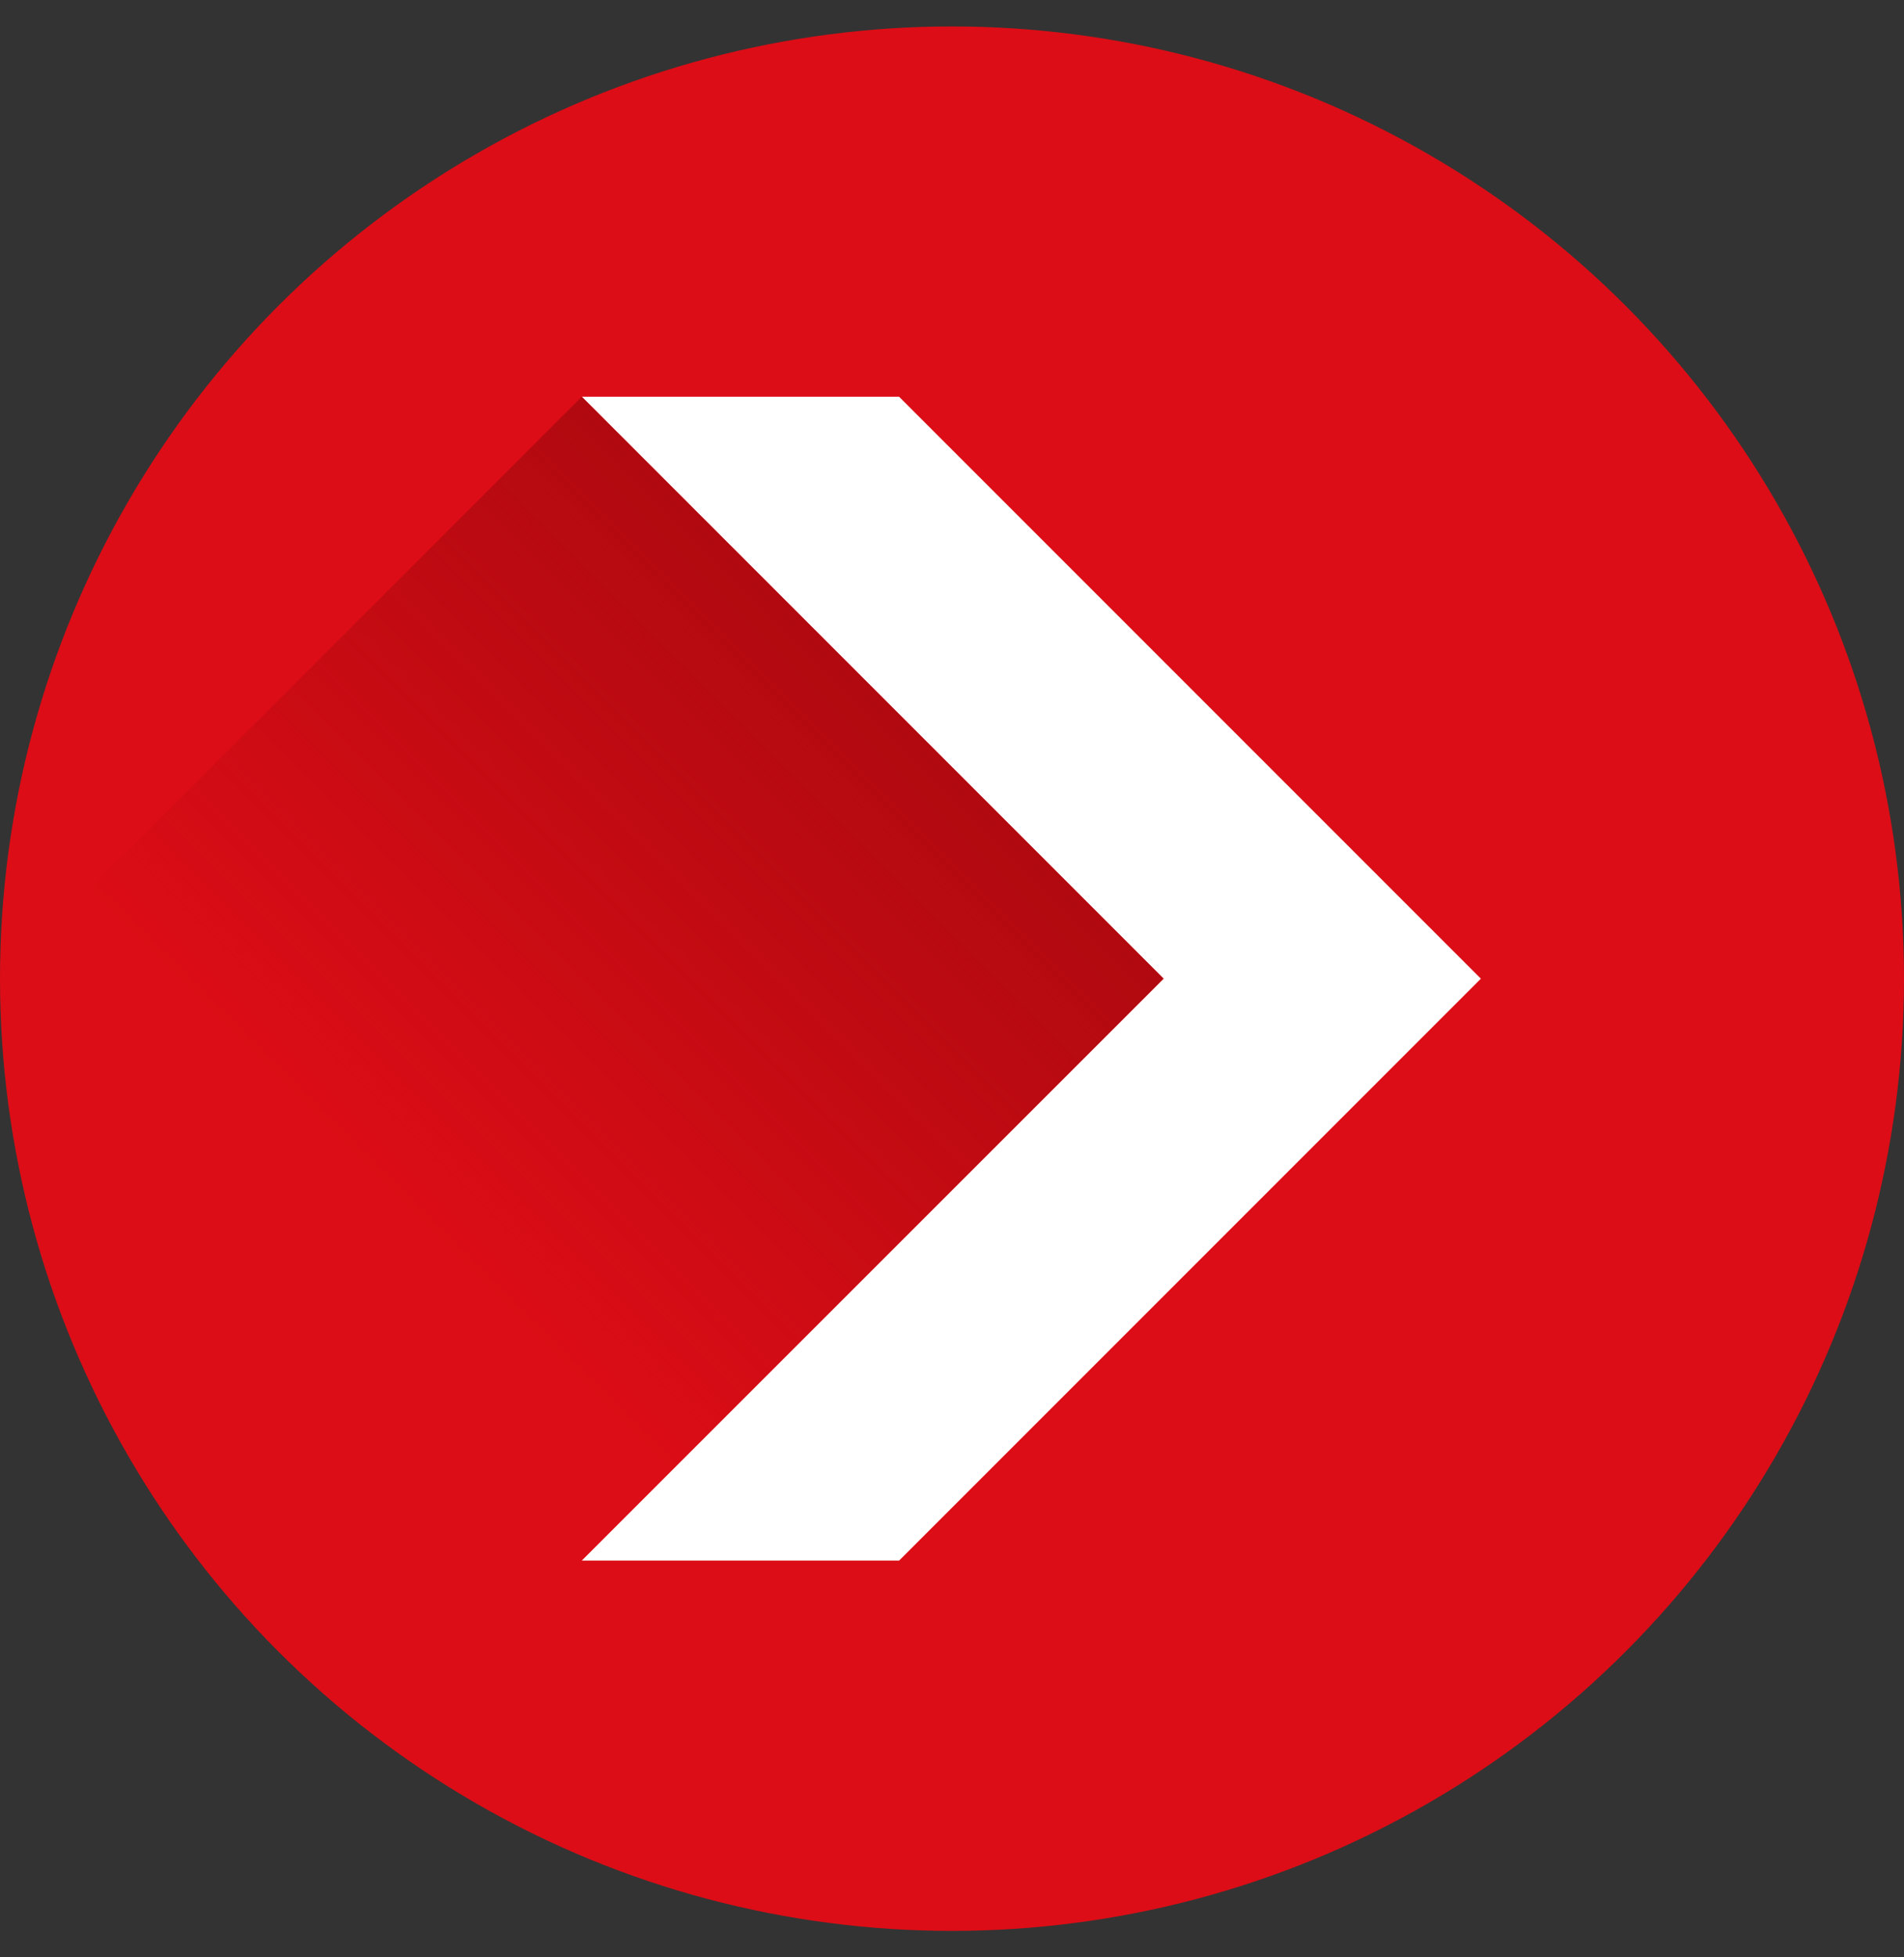 <svg width="36" height="37" viewBox="0 0 36 37" fill="none" xmlns="http://www.w3.org/2000/svg">
<rect x="0" y="0" width="36" height="37" fill="#333333" stroke="none"/>
<circle cx="18" cy="18.5" r="18" fill="#DC0D16"/>
<path d="M17 7.5L11 7.5L22 18.5L11 29.5H17L28 18.5L17 7.5Z" fill="white"/>
<mask id="mask0" mask-type="alpha" maskUnits="userSpaceOnUse" x="0" y="0" width="36" height="37">
<circle cx="18" cy="18.5" r="18" fill="#C4C4C4"/>
</mask>
<g mask="url(#mask0)">
<path d="M22 18.5L11 29.5L5.5 35L-5.5 24L11 7.5L22 18.5Z" fill="url(#paint0_linear)"/>
</g>
<defs>
<linearGradient id="paint0_linear" x1="16.5" y1="13" x2="7" y2="22.5" gradientUnits="userSpaceOnUse">
<stop stop-color="#B10910"/>
<stop offset="1" stop-color="#B10910" stop-opacity="0"/>
</linearGradient>
</defs>
</svg>
